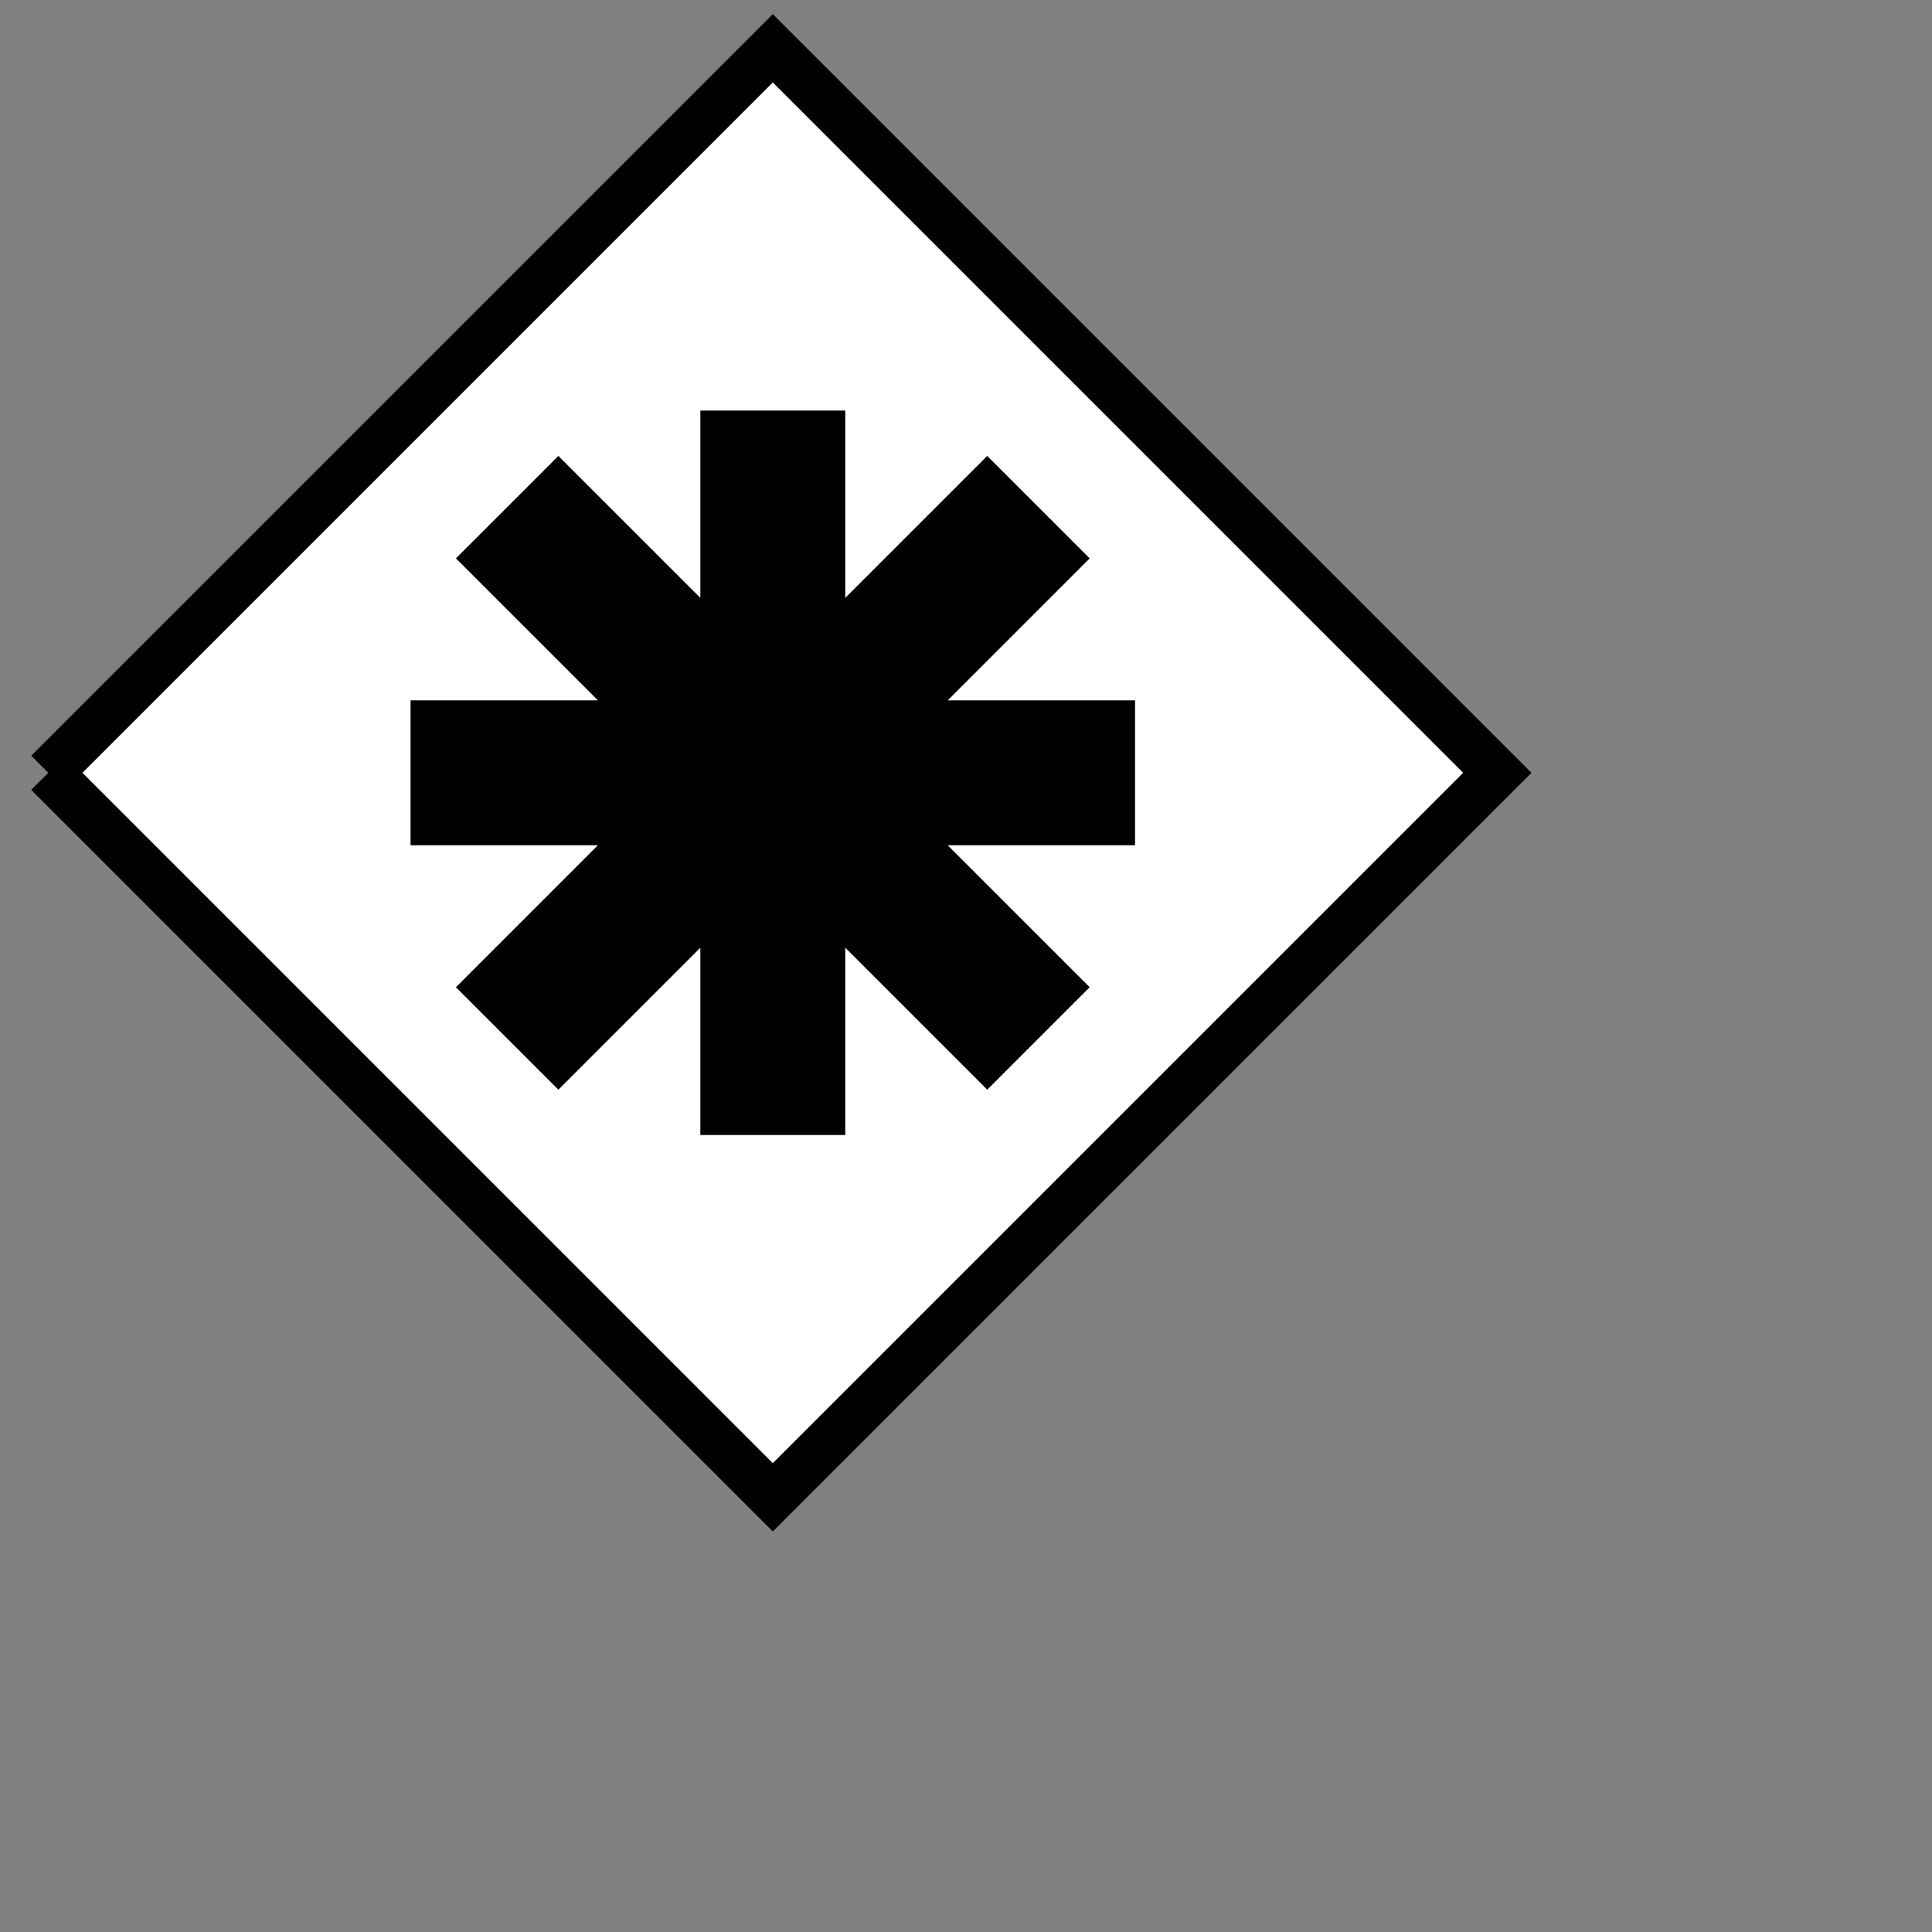 <?xml version="1.0" encoding="UTF-8" standalone="no"?>
<svg
   xmlns="http://www.w3.org/2000/svg"
   xmlns:oryx="http://www.b3mn.org/oryx"
   width="40"
   height="40"
   version="1.0">
  <rect width="100%" height="100%" fill="#808080" stroke="none"/>
  <defs></defs>
  <oryx:magnets>
  	<oryx:magnet oryx:cx="16" oryx:cy="16" oryx:default="yes" />
  </oryx:magnets>
  <g pointer-events="fill">
    <path id="frame" fill="white" stroke-width="1" stroke="black" d="M 1,16 L 16,1 L 31,16 L 16,31 L 1,16" />
    
    <path fill="white" stroke-width="3" stroke="black" d="	M 8.5,16 L 23.5,16
    								M 16,8.5 L 16,23.5
    								M 10.5,10.5 L 21.5,21.5
    								M 10.5,21.5 L 21.5,10.5" />
  </g>
</svg>
